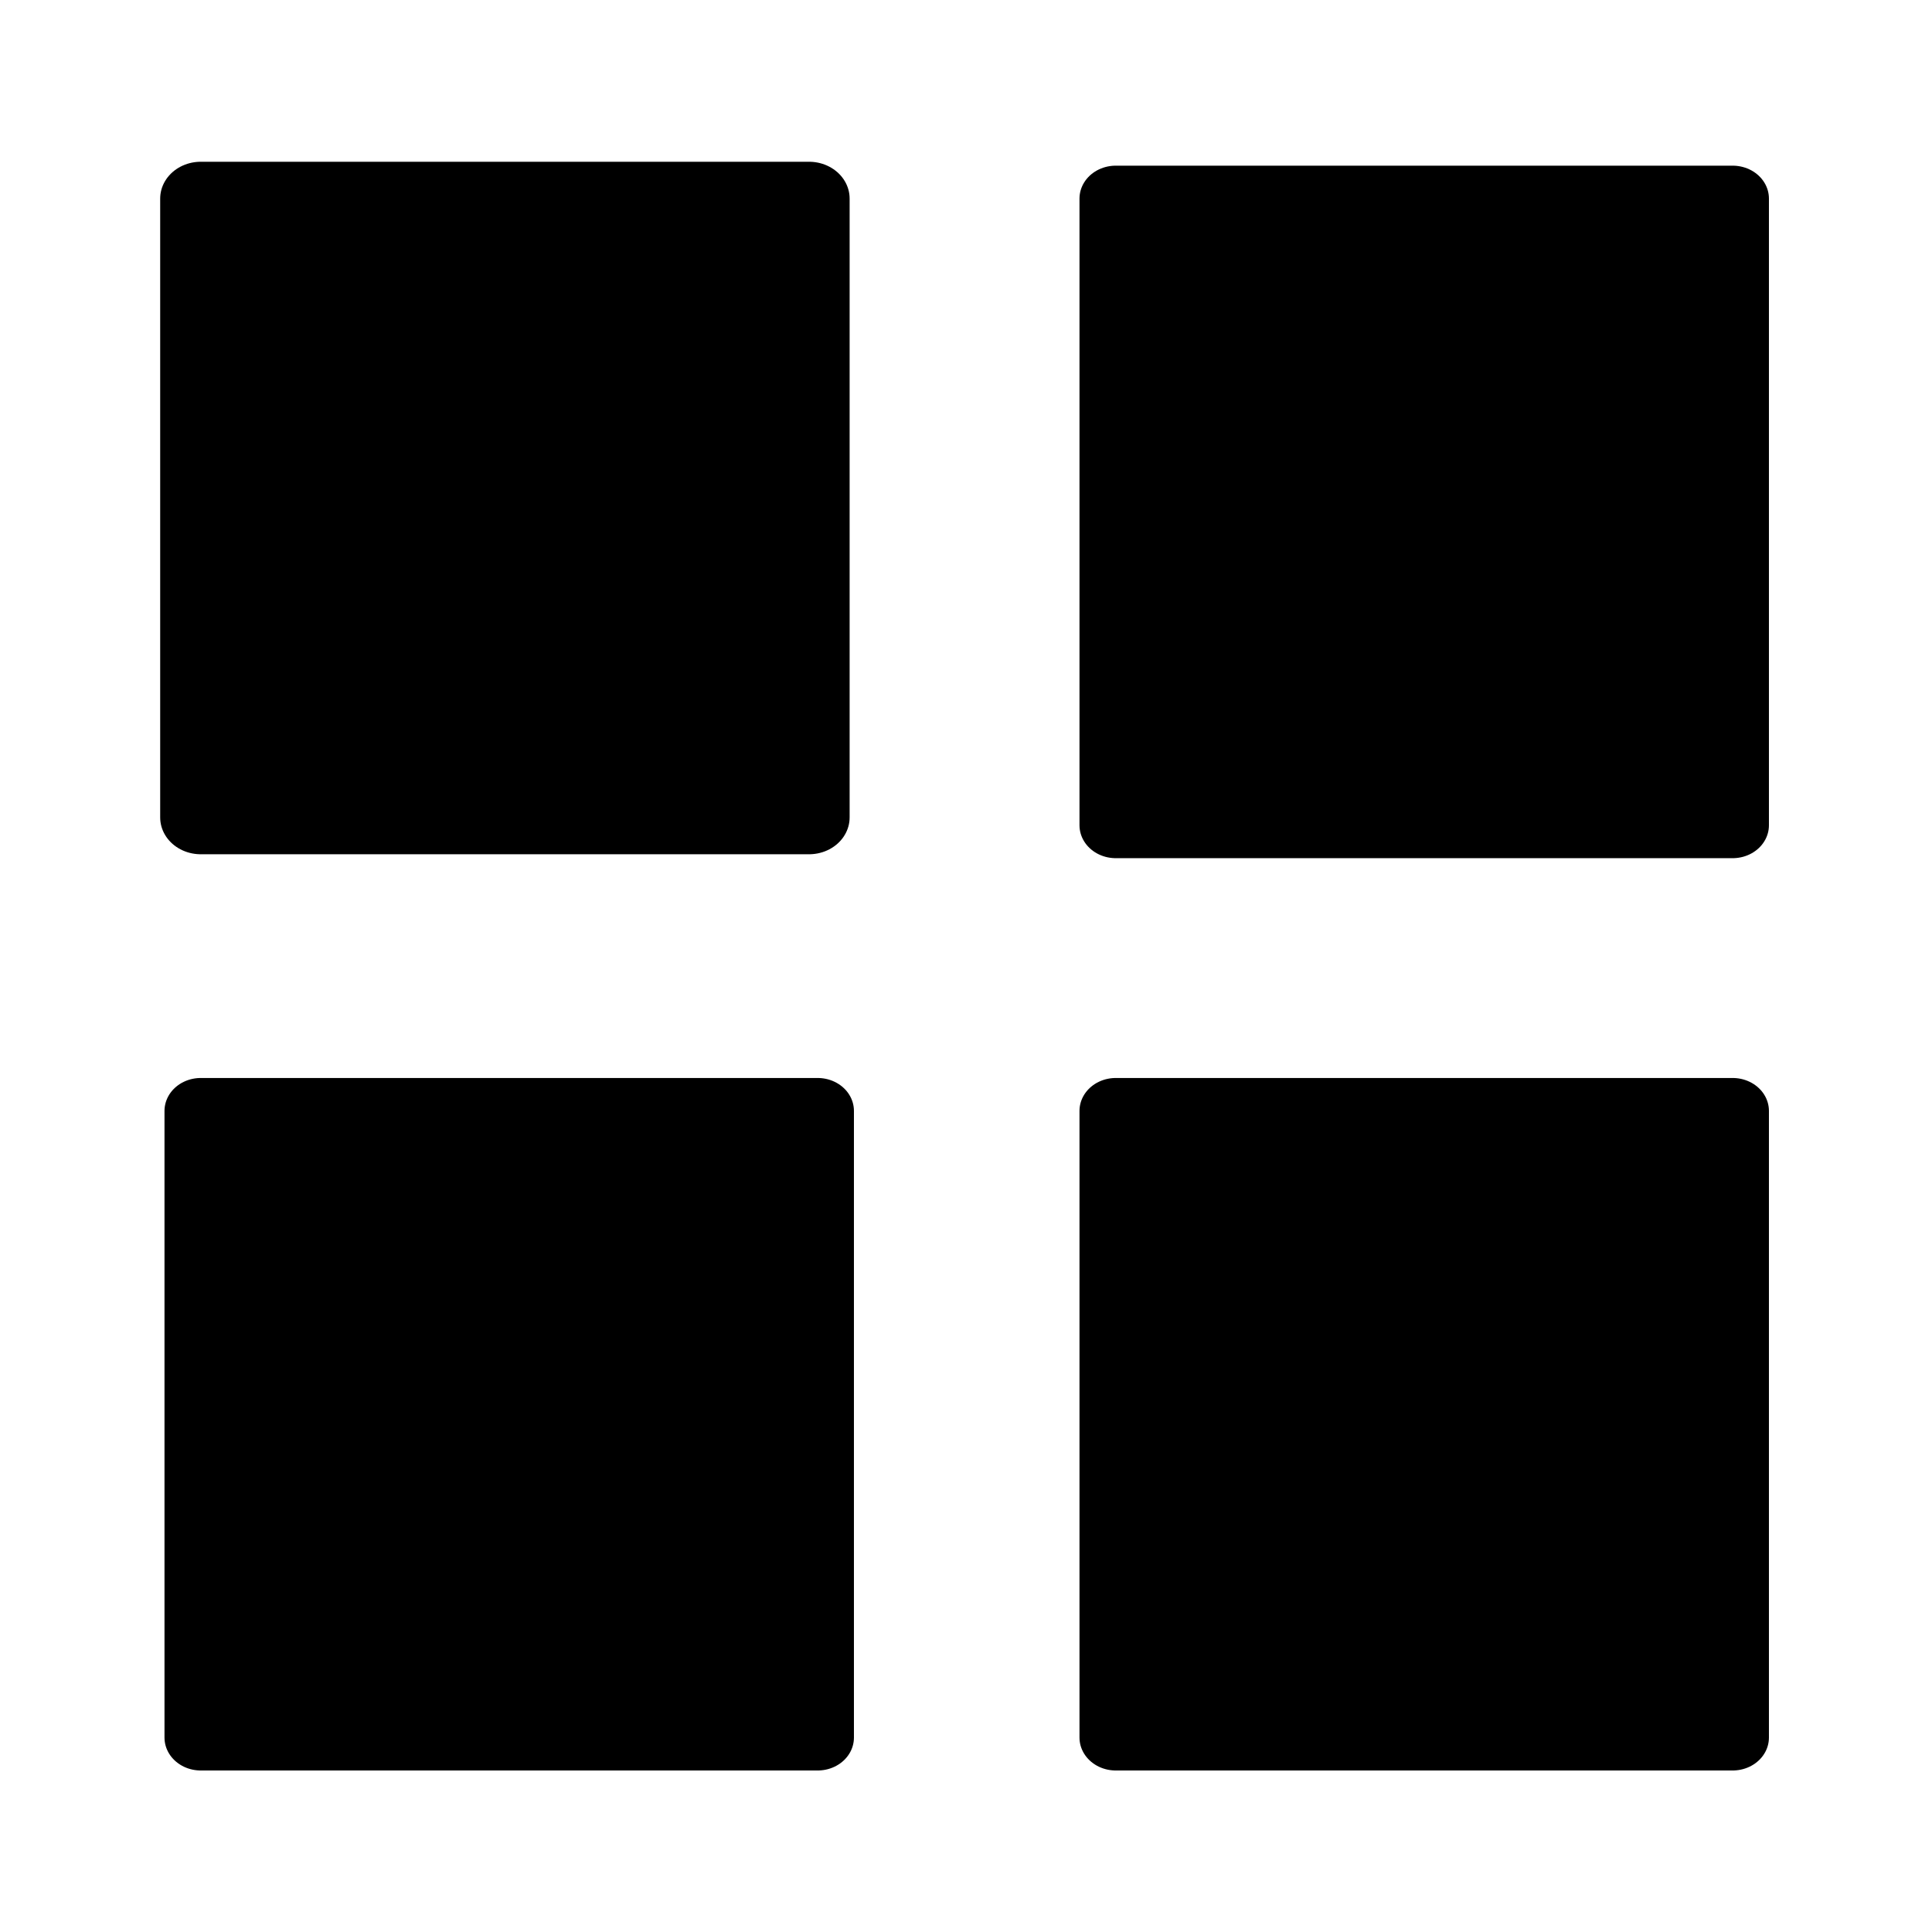 <?xml version="1.0" encoding="UTF-8" standalone="no"?>
<svg
   xmlns:dc="http://purl.org/dc/elements/1.1/"
   xmlns:cc="http://creativecommons.org/ns#"
   xmlns:rdf="http://www.w3.org/1999/02/22-rdf-syntax-ns#"
   xmlns:svg="http://www.w3.org/2000/svg"
   xmlns="http://www.w3.org/2000/svg"
   xmlns:sodipodi="http://sodipodi.sourceforge.net/DTD/sodipodi-0.dtd"
   xmlns:inkscape="http://www.inkscape.org/namespaces/inkscape"
   width="24"
   height="24"
   viewBox="0 0 6.35 6.35"
   version="1.1"
   id="svg8"
   sodipodi:docname="grid_layout_.svg"
   inkscape:version="1.0.2-2 (e86c870879, 2021-01-15)">
  <defs
     id="defs2" />
  <sodipodi:namedview
     id="base"
     pagecolor="#ffffff"
     bordercolor="#666666"
     borderopacity="1.0"
     inkscape:pageopacity="0.0"
     inkscape:pageshadow="2"
     inkscape:zoom="11.313709"
     inkscape:cx="5.5130099"
     inkscape:cy="10.496851"
     inkscape:document-units="mm"
     inkscape:current-layer="g870"
     inkscape:document-rotation="0"
     showgrid="false"
     units="px"
     showguides="true"
     inkscape:guide-bbox="true"
     inkscape:window-width="1920"
     inkscape:window-height="1057"
     inkscape:window-x="-8"
     inkscape:window-y="-8"
     inkscape:window-maximized="1" />
  <g
     inkscape:label="Layer 1"
     inkscape:groupmode="layer"
     id="layer1">
    <g
       id="g870"
       transform="matrix(1.103,0,0,0.997,-4.576,0.191)">
      <g
         id="g1022"
         transform="matrix(0.952,0,0,0.956,0.342,0.139)">
        <rect
           style="fill:#000000;stroke:#000000;stroke-width:0.254;stroke-linecap:round;stroke-linejoin:round;stroke-miterlimit:4;stroke-dasharray:none;stroke-opacity:1;paint-order:stroke markers fill"
           id="rect832-7-1-0-0-3-6-9"
           width="1.904"
           height="2.134"
           x="4.627"
           y="0.339" />
        <path
           style="fill:#000000;fill-opacity:1;stroke:#000000;stroke-width:0.227;stroke-linecap:butt;stroke-linejoin:round;stroke-miterlimit:4;stroke-dasharray:none;stroke-opacity:1"
           d="M 4.627,5.646 H 6.558 V 3.485 H 4.627 Z"
           id="path974" />
        <path
           style="fill:#000000;fill-opacity:1;stroke:#000000;stroke-width:0.227;stroke-linecap:butt;stroke-linejoin:round;stroke-miterlimit:4;stroke-dasharray:none;stroke-opacity:1"
           d="M 7.491,5.646 H 9.422 V 3.485 H 7.491 Z"
           id="path974-2" />
        <path
           style="fill:#000000;fill-opacity:1;stroke:#000000;stroke-width:0.227;stroke-linecap:butt;stroke-linejoin:round;stroke-miterlimit:4;stroke-dasharray:none;stroke-opacity:1"
           d="M 7.491,2.5 H 9.422 V 0.339 H 7.491 Z"
           id="path974-2-0" />
      </g>
    </g>
  </g>
</svg>
